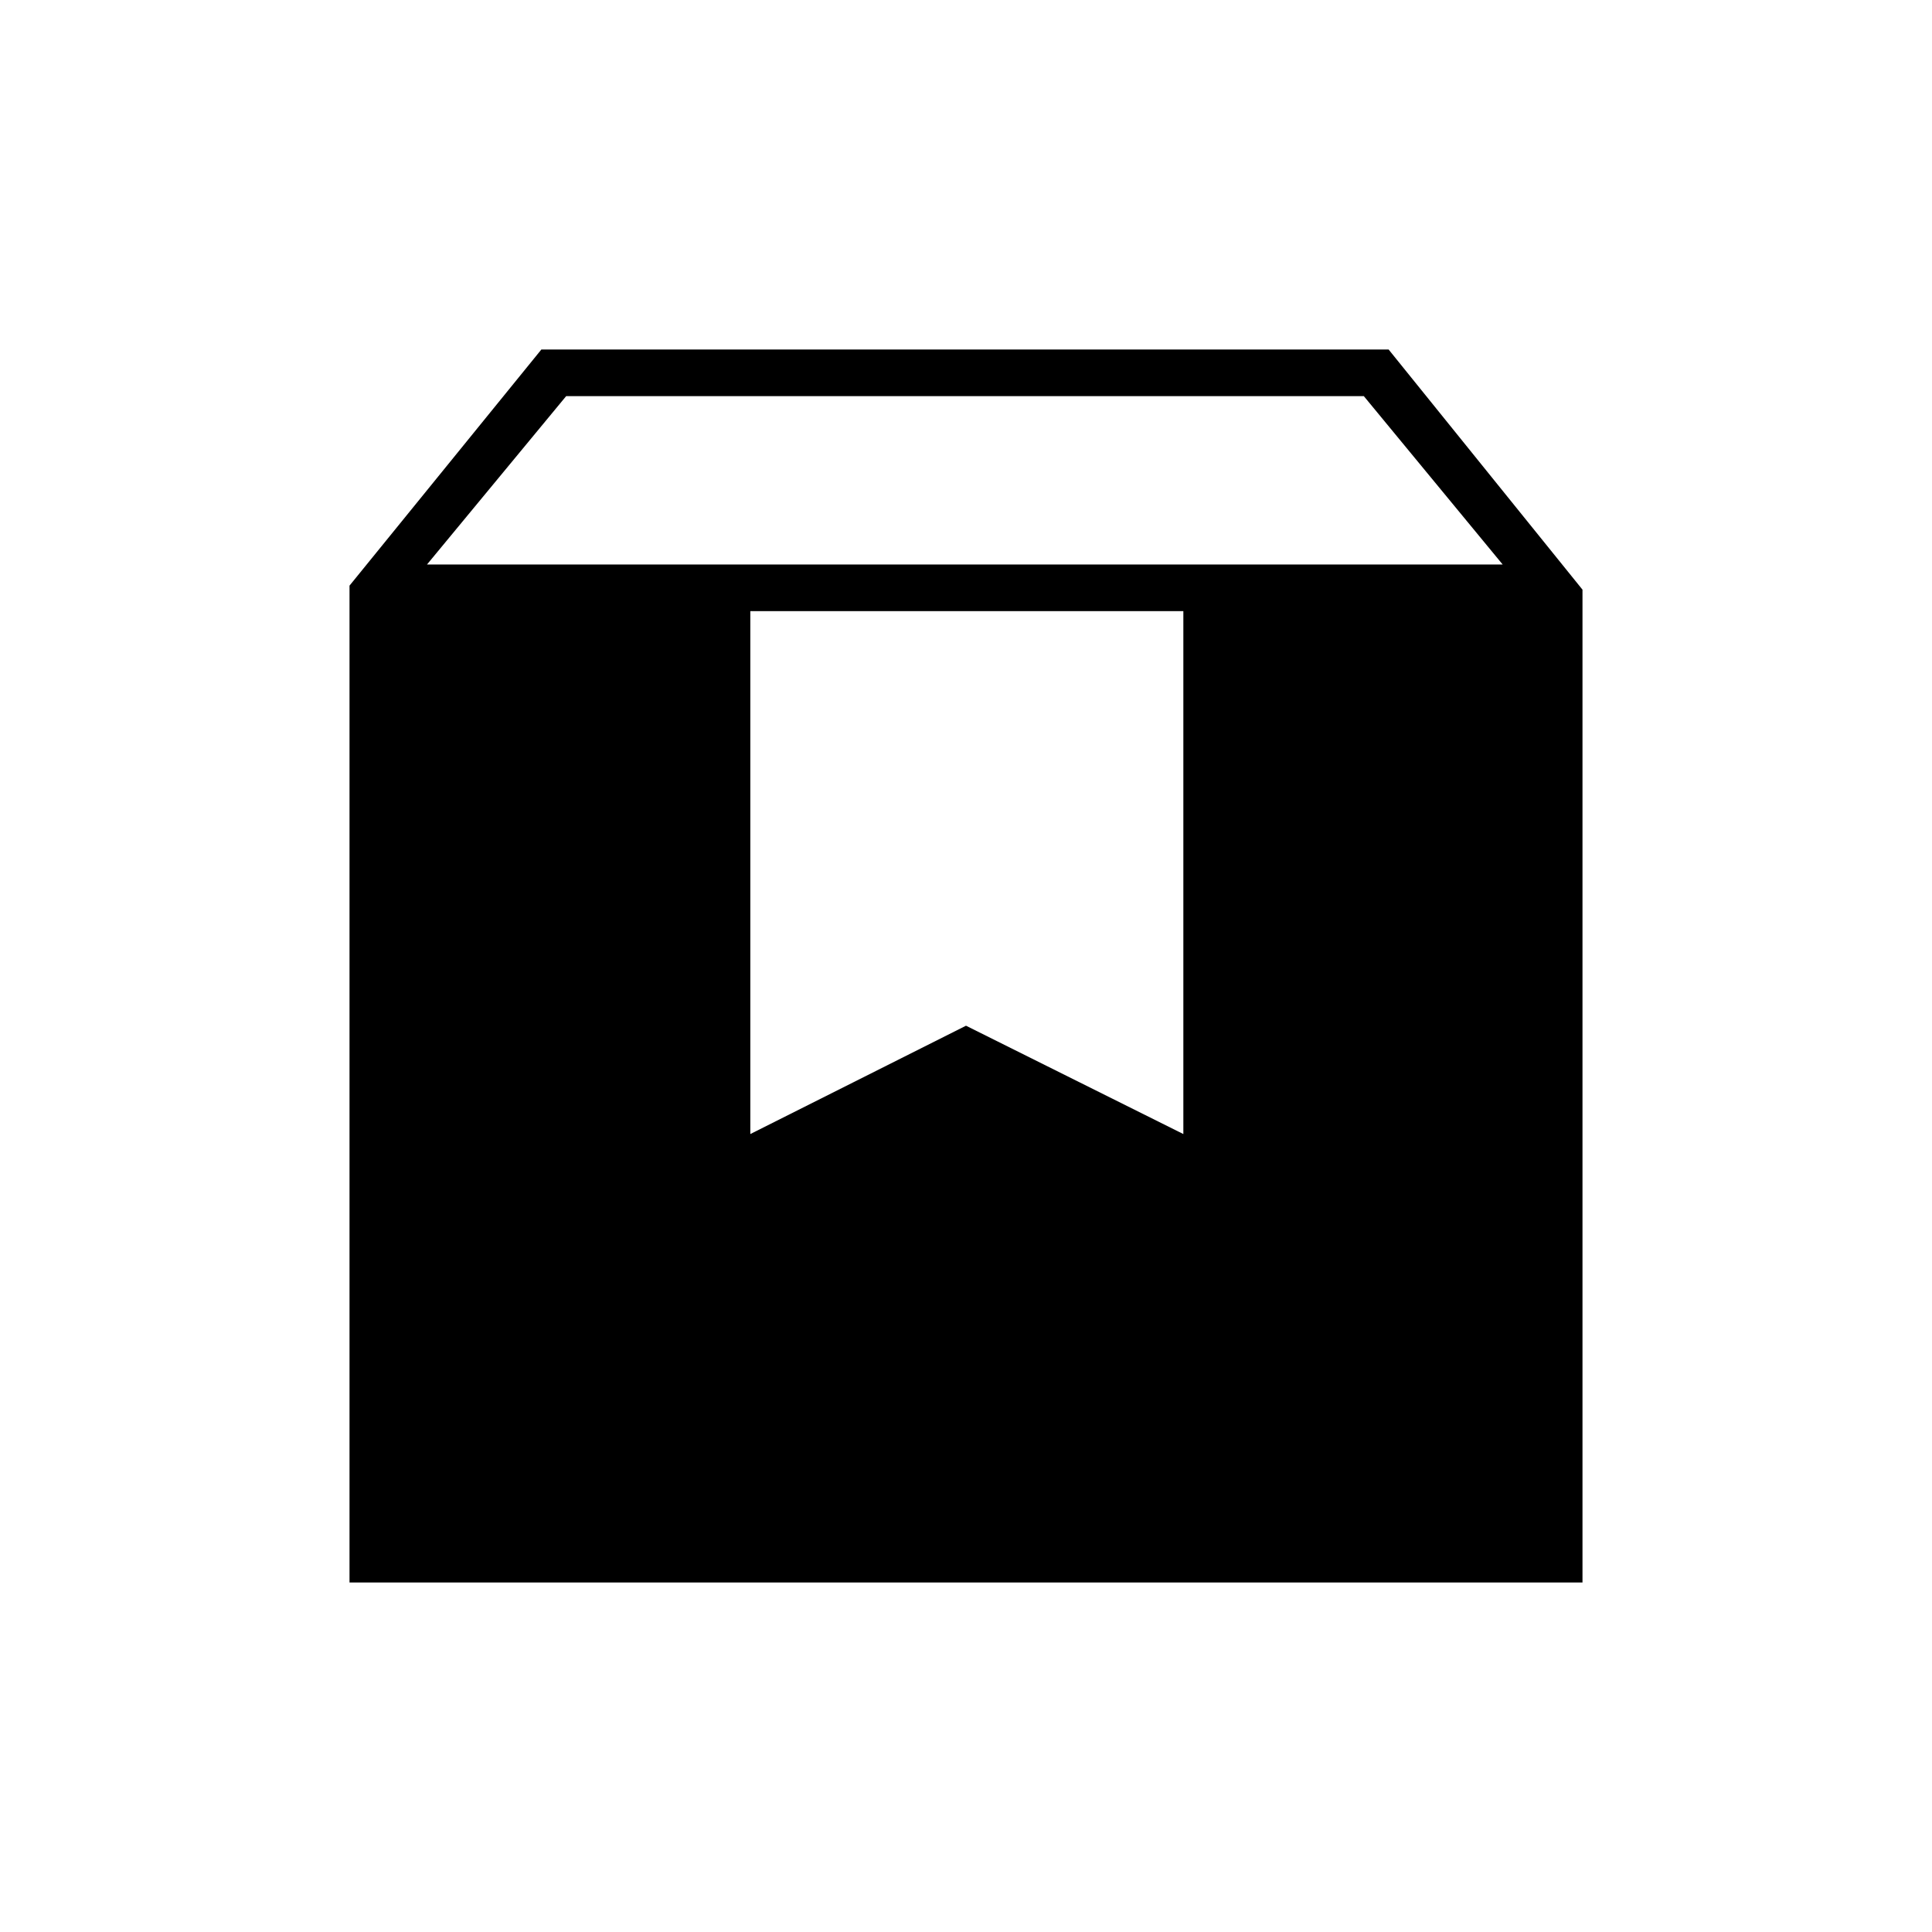 <svg xmlns="http://www.w3.org/2000/svg" height="40" viewBox="0 -960 960 960" width="40"><path d="M173.67-173.67V-669L269-786.33h421L786.33-667v493.33H173.67Zm38.5-505.83h534.5l-69-83.67H281.33l-69.16 83.67Zm160.66 283L480-450.33l108 53.83v-259.83H372.83v259.83Z"/></svg>
